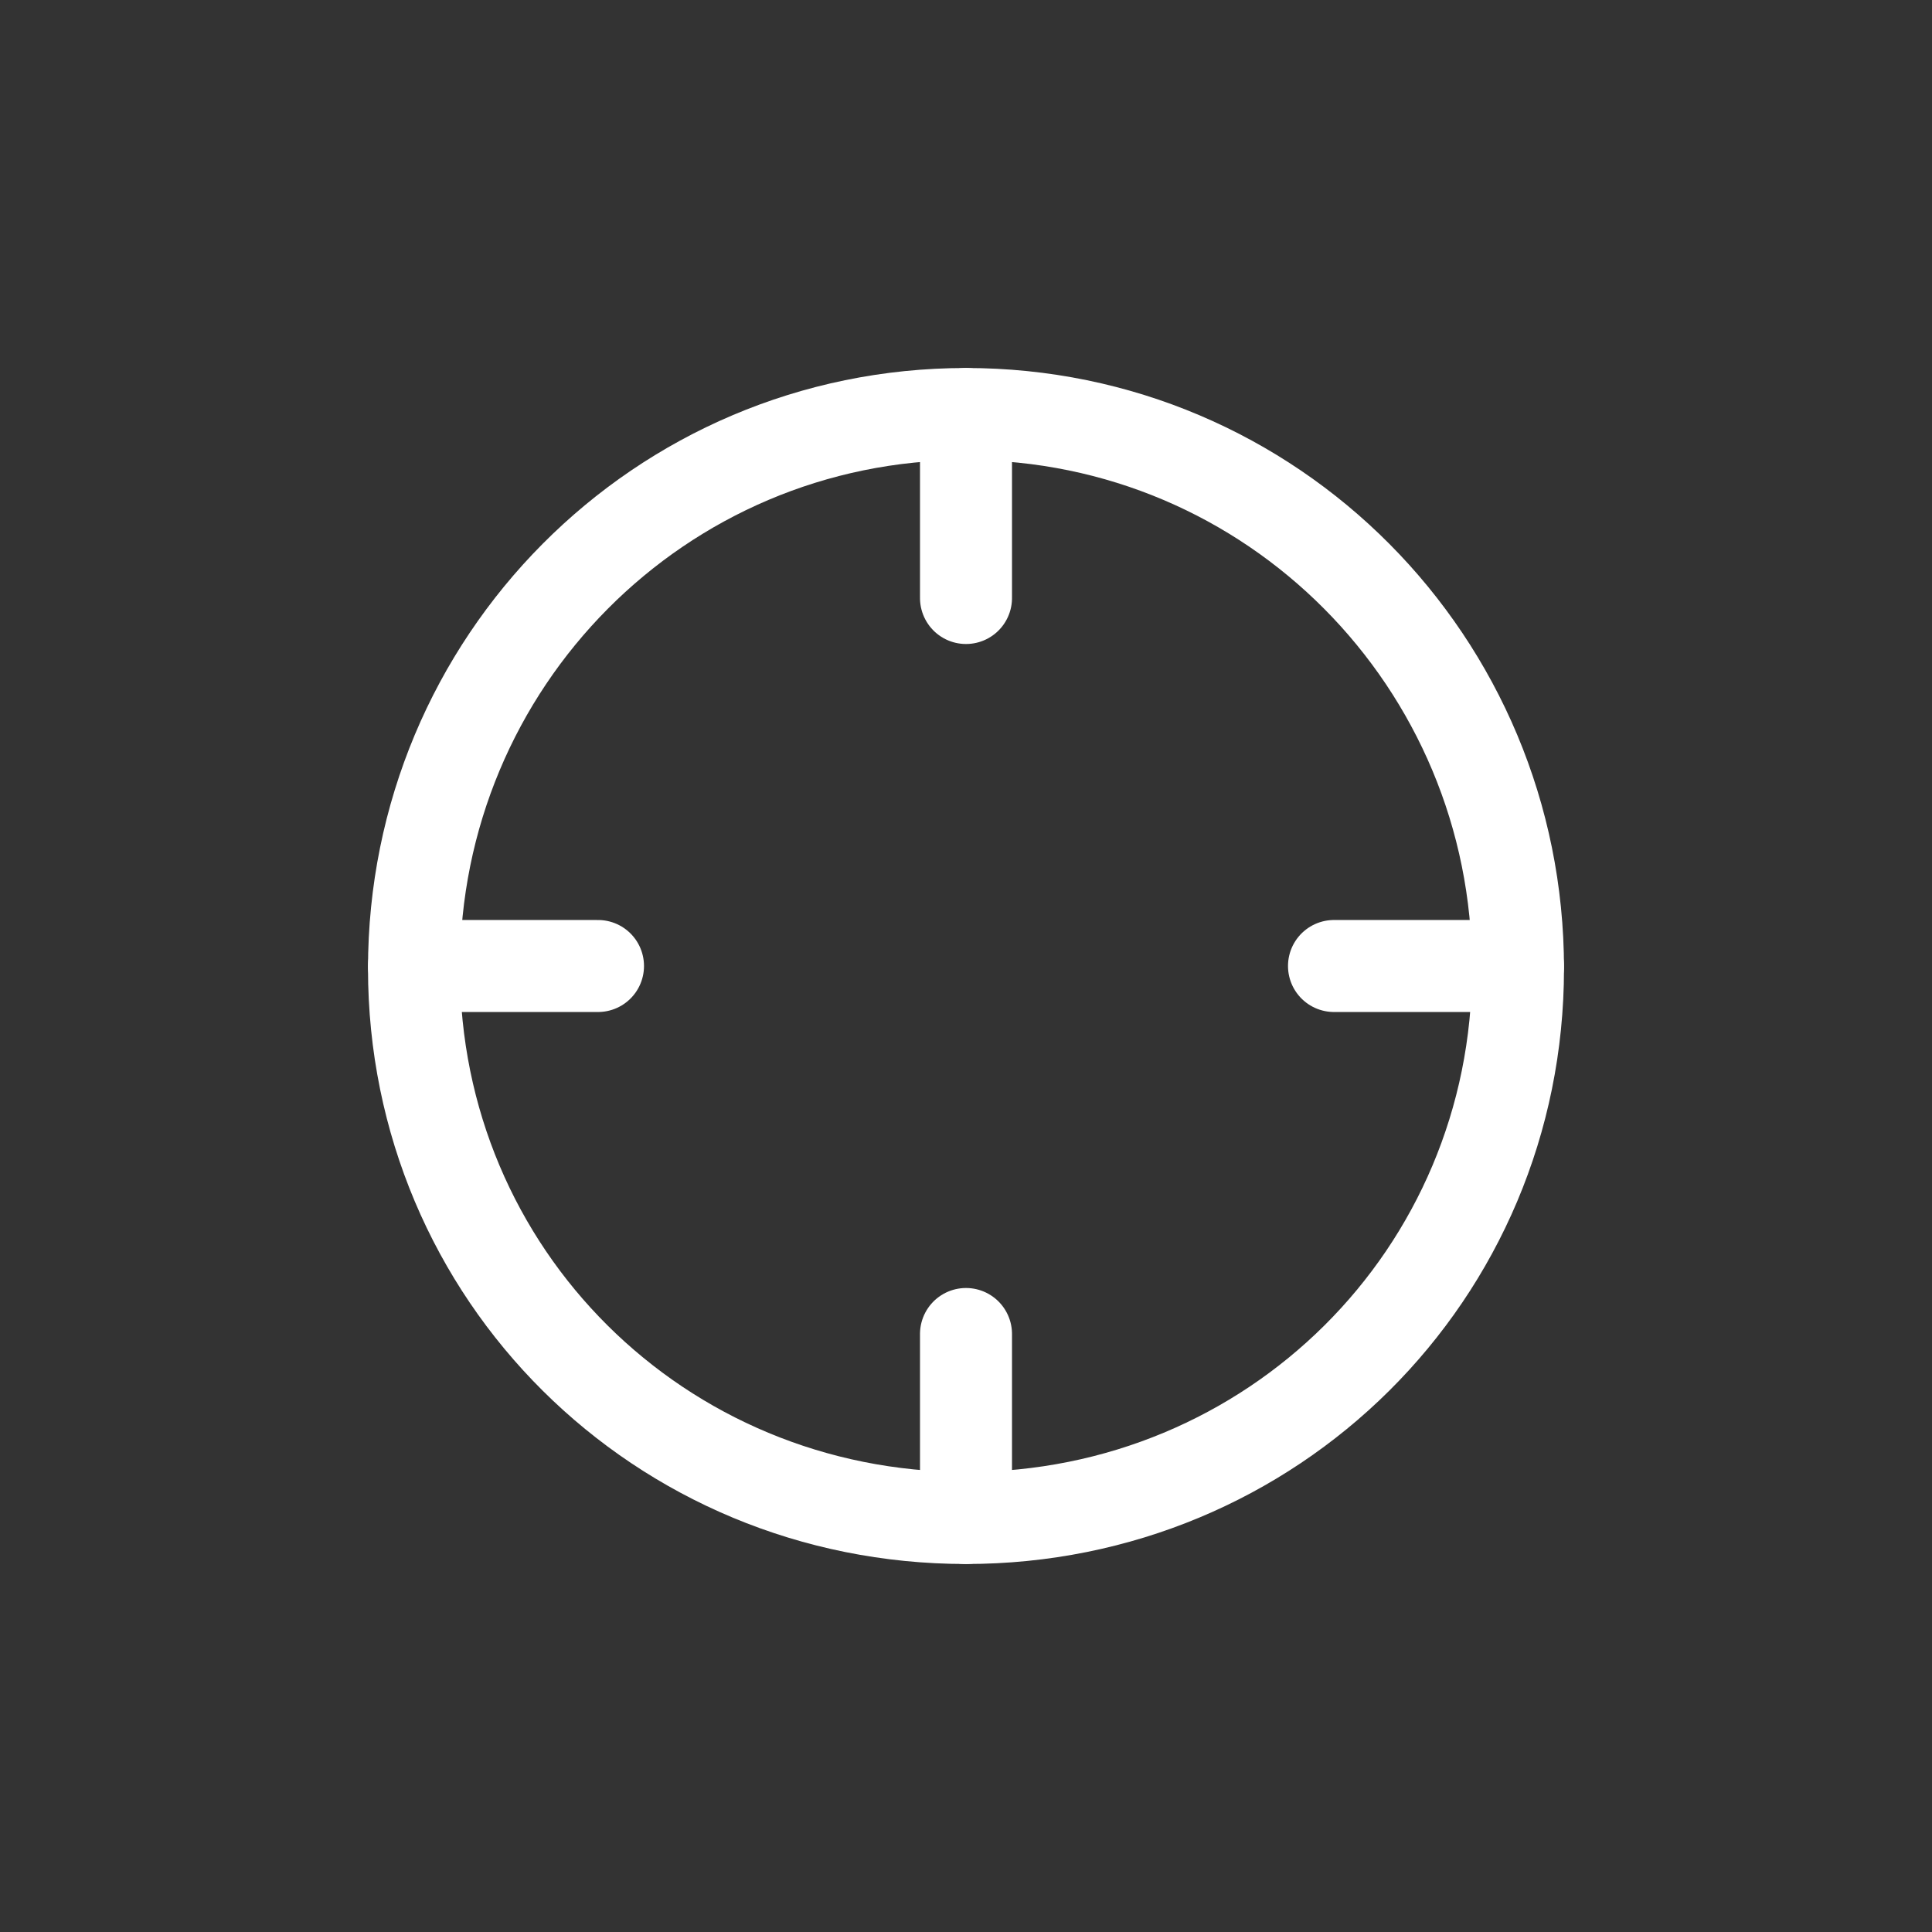 <svg height="21" viewBox="0 0 21 21" width="21" xmlns="http://www.w3.org/2000/svg"><rect x="0" y="0" width="21" height="21" fill="#333333" stroke="none"/><g fill="none" fill-rule="evenodd" stroke="white" stroke-linecap="round" stroke-linejoin="round" transform="translate(4 4)"><path d="m6.5 12.5c3.329 0 6-2.645 6-5.973s-2.671-6.027-6-6.027-6 2.698-6 6.027 2.671 5.973 6 5.973z"/><path d="m.5 6.5h2"/><path d="m10.5 6.5h2"/><path d="m5.5 1.5h2" transform="matrix(0 1 -1 0 8 -5)"/><path d="m5.5 11.5h2" transform="matrix(0 1 -1 0 18 5)"/></g></svg>